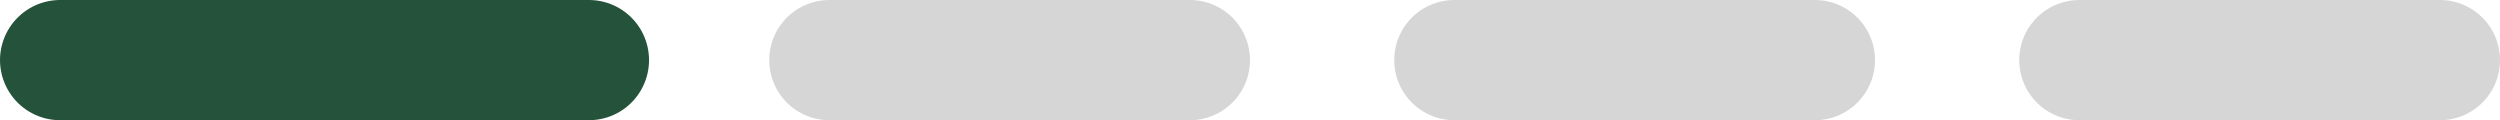 <svg width="104" height="5" viewBox="0 0 104 5" fill="none" xmlns="http://www.w3.org/2000/svg">
<line x1="2.5" y1="2.5" x2="24.5" y2="2.5" stroke="#25523B" stroke-width="5" stroke-linecap="round"/>
<line x1="60.5" y1="2.5" x2="75.5" y2="2.5" stroke="#D6D6D6" stroke-width="5" stroke-linecap="round"/>
<line x1="34.5" y1="2.5" x2="49.5" y2="2.5" stroke="#D6D6D6" stroke-width="5" stroke-linecap="round"/>
<line x1="86.5" y1="2.5" x2="101.5" y2="2.5" stroke="#D6D6D6" stroke-width="5" stroke-linecap="round"/>
</svg>
